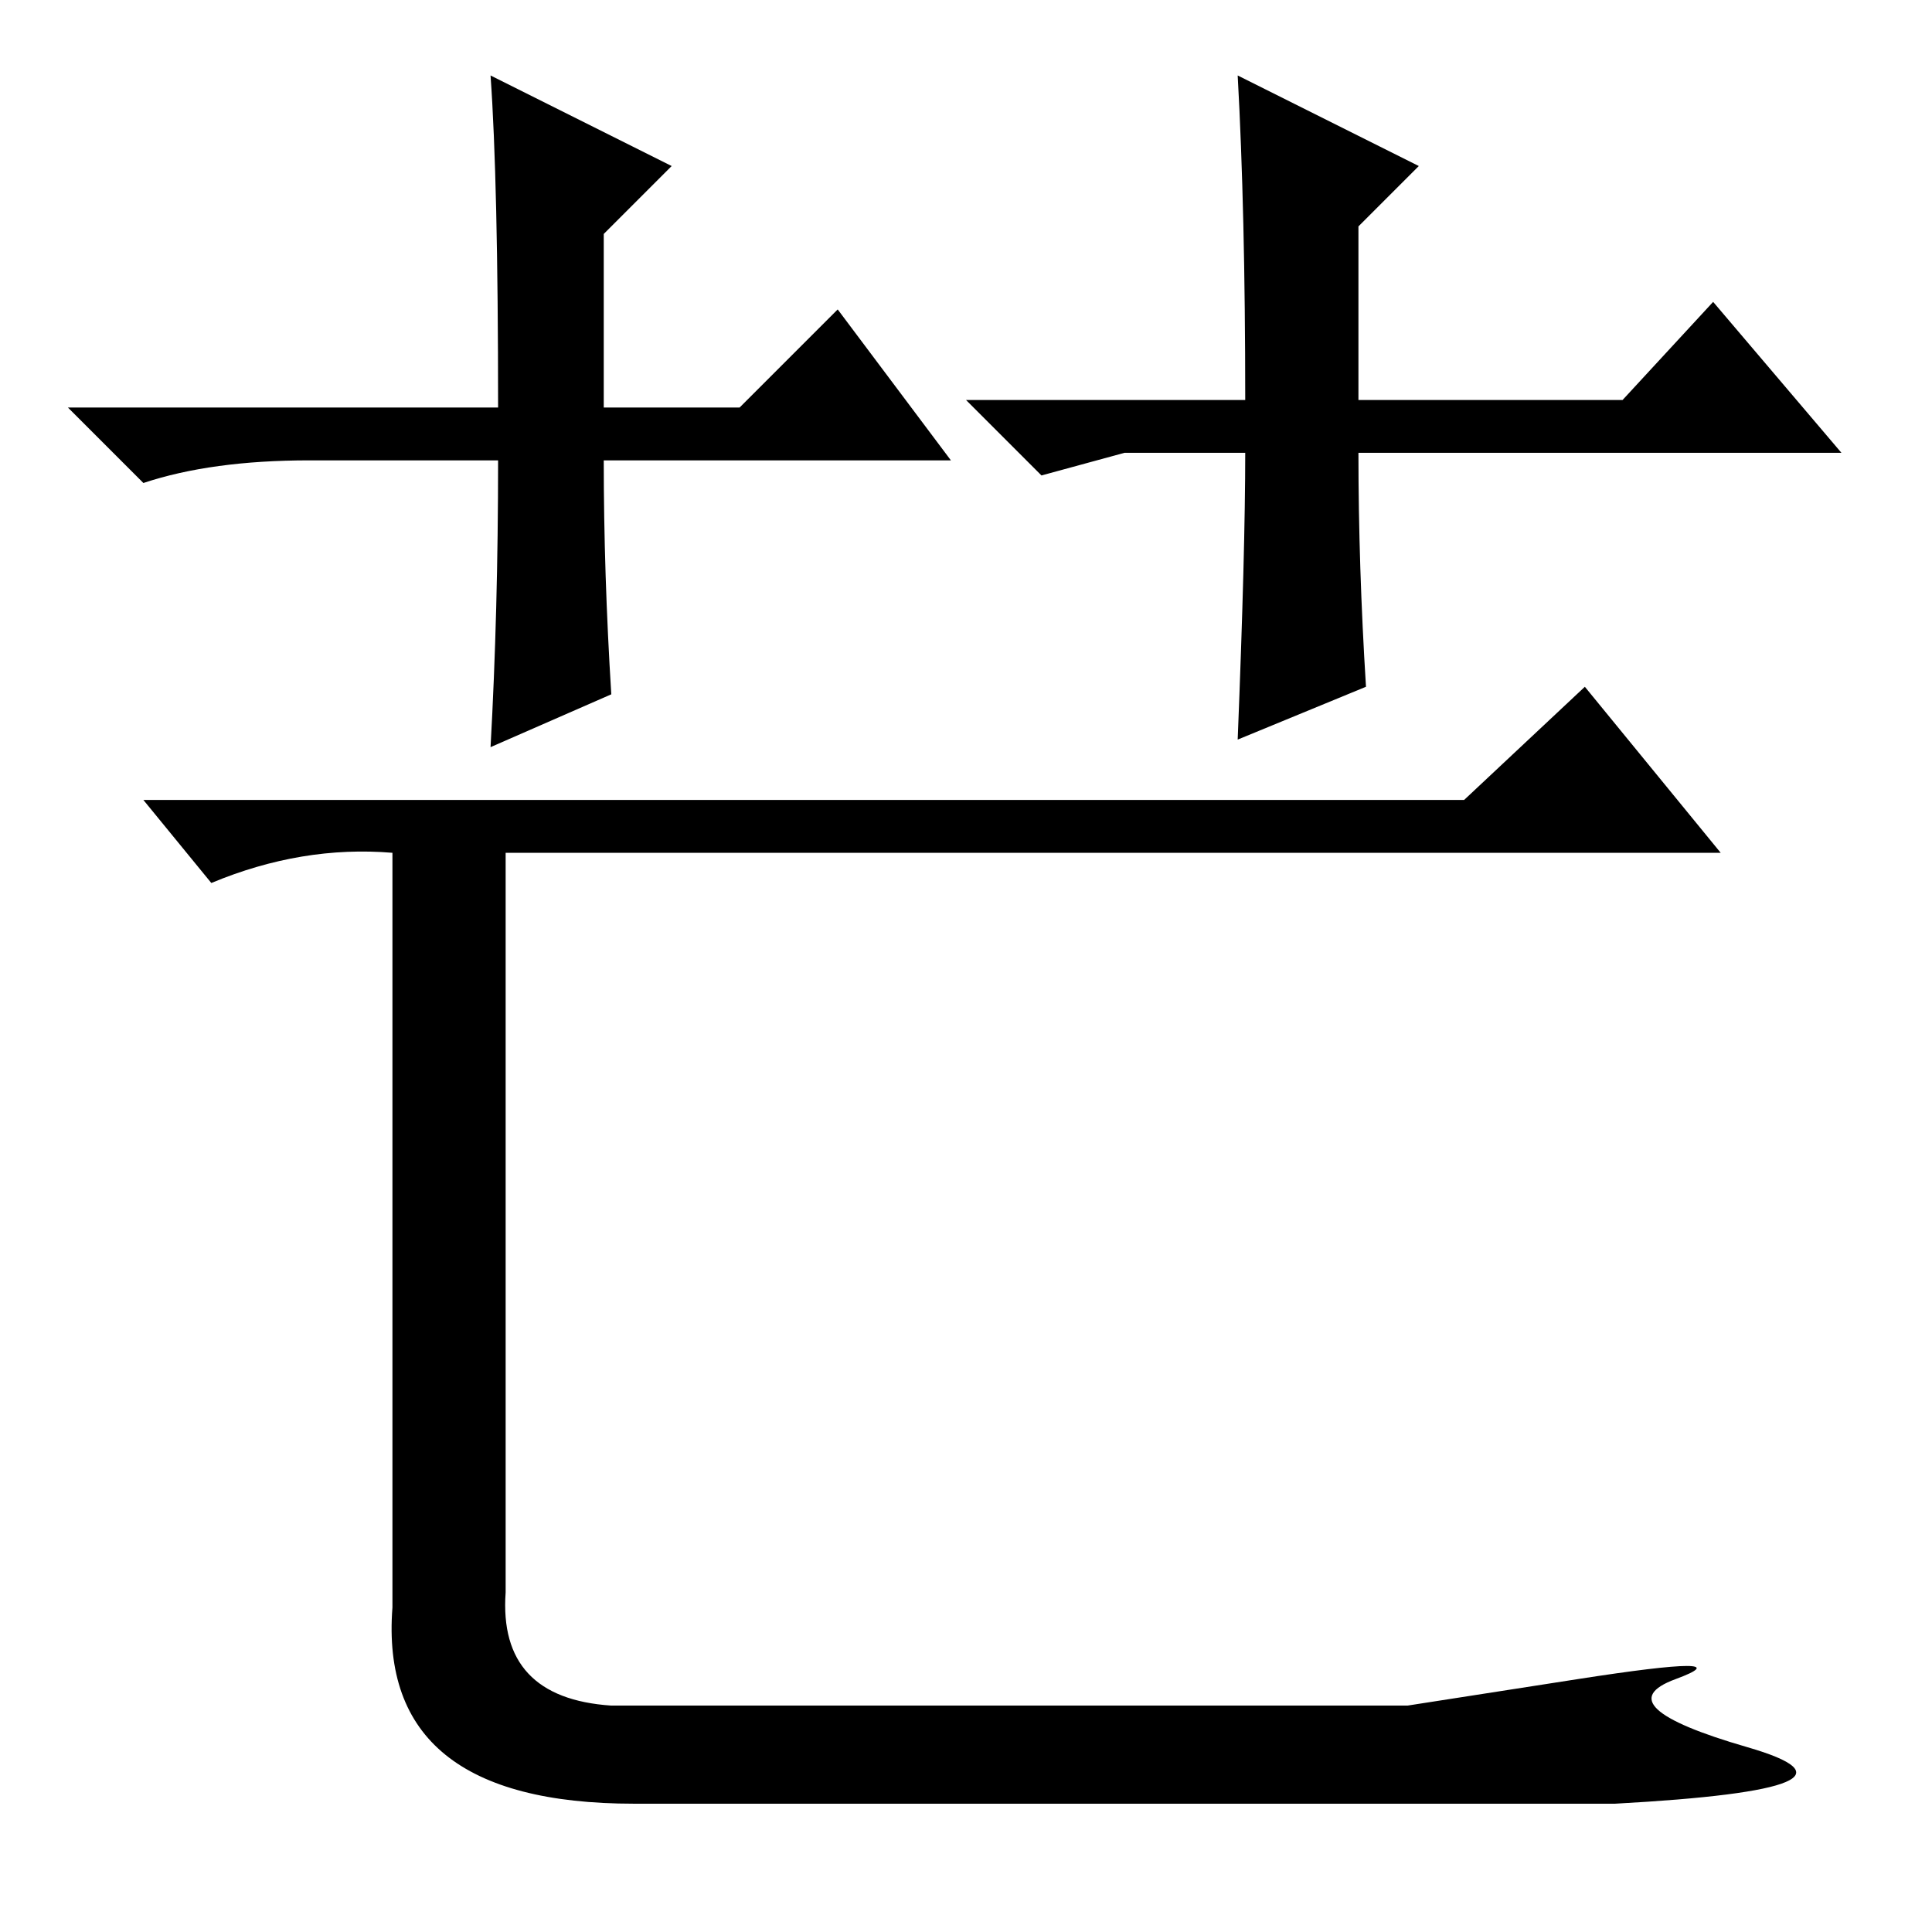 <?xml version="1.0" standalone="no"?>
<!DOCTYPE svg PUBLIC "-//W3C//DTD SVG 1.1//EN" "http://www.w3.org/Graphics/SVG/1.1/DTD/svg11.dtd" >
<svg xmlns="http://www.w3.org/2000/svg" xmlns:xlink="http://www.w3.org/1999/xlink" version="1.1" viewBox="0 -36 256 256">
  <g transform="matrix(1 0 0 -1 0 220)">
   <path fill="currentColor"
d="M194 150l16 15l18 -22h-161v-98q-1 -14 14 -15h105.5t22.5 3.5t13 0t9.5 -9t-17.5 -7.5h-130q-34 0 -32 26v100q-12 1 -24 -4l-9 11h175zM126 195h-46q0 -15 1 -31l-16 -7q1 18 1 38h-25q-13 0 -22 -3l-10 10h57q0 30 -1 44l24 -12l-9 -9v-23h18l13 13zM149 196l-11 -3
l-10 10h37q0 25 -1 43l24 -12l-8 -8v-23h35l12 13l17 -20h-64q0 -15 1 -31l-17 -7q1 25 1 38h-16z" />
  </g>

</svg>
